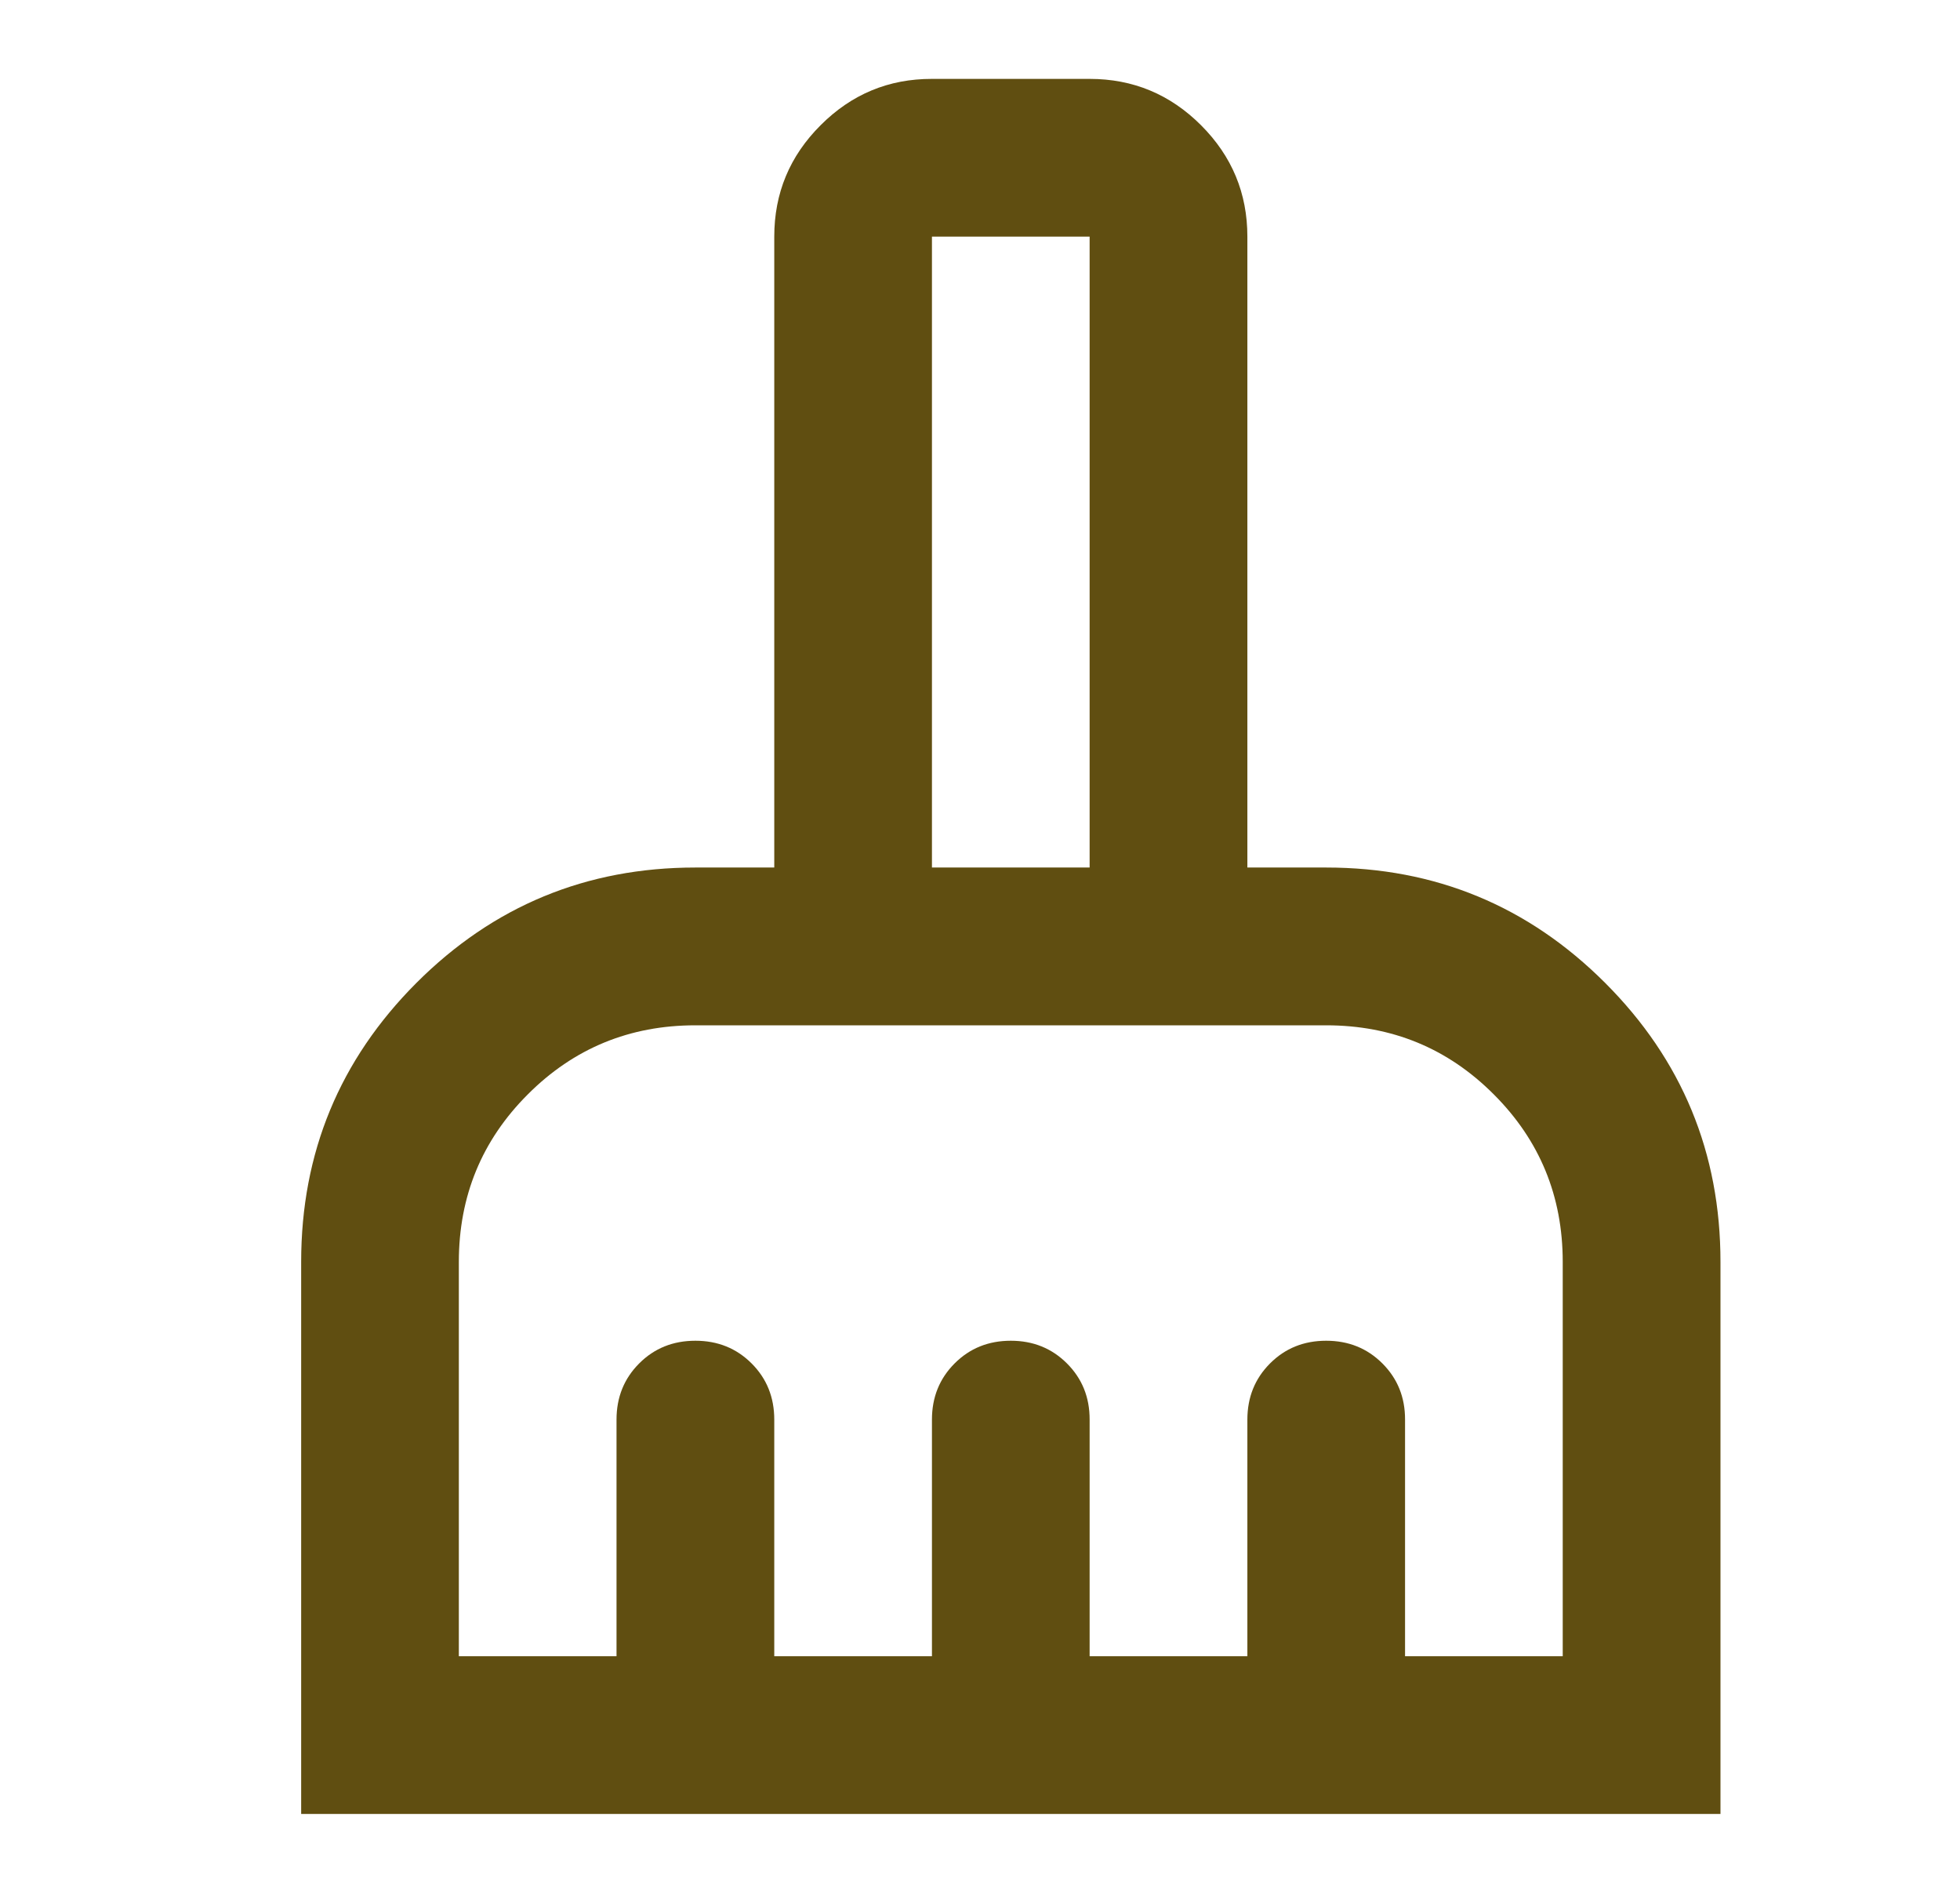 <svg width="29" height="28" viewBox="0 0 29 28" fill="none" xmlns="http://www.w3.org/2000/svg">
<g id="material-symbols:cleaning-services">
<path id="Vector" d="M4.456 26.833V18.667C4.456 17.053 5.025 15.677 6.162 14.539C7.3 13.401 8.676 12.833 10.289 12.833H11.456V3.5C11.456 2.858 11.684 2.309 12.142 1.852C12.599 1.394 13.148 1.166 13.789 1.167H16.122C16.764 1.167 17.313 1.395 17.771 1.853C18.228 2.31 18.456 2.859 18.456 3.5V12.833H19.622C21.236 12.833 22.612 13.402 23.75 14.54C24.888 15.678 25.456 17.054 25.456 18.667V26.833H4.456ZM6.789 24.5H9.122V21C9.122 20.669 9.234 20.392 9.458 20.168C9.682 19.944 9.959 19.833 10.289 19.833C10.62 19.833 10.897 19.945 11.121 20.169C11.345 20.393 11.456 20.67 11.456 21V24.5H13.789V21C13.789 20.669 13.901 20.392 14.125 20.168C14.349 19.944 14.626 19.833 14.956 19.833C15.286 19.833 15.563 19.945 15.787 20.169C16.011 20.393 16.123 20.67 16.122 21V24.5H18.456V21C18.456 20.669 18.568 20.392 18.792 20.168C19.016 19.944 19.293 19.833 19.622 19.833C19.953 19.833 20.23 19.945 20.454 20.169C20.678 20.393 20.79 20.67 20.789 21V24.5H23.122V18.667C23.122 17.695 22.782 16.868 22.101 16.188C21.421 15.507 20.595 15.167 19.622 15.167H10.289C9.317 15.167 8.49 15.507 7.81 16.188C7.129 16.868 6.789 17.695 6.789 18.667V24.5ZM16.122 12.833V3.5H13.789V12.833H16.122Z" fill="#604E11"/>
</g>
</svg>
